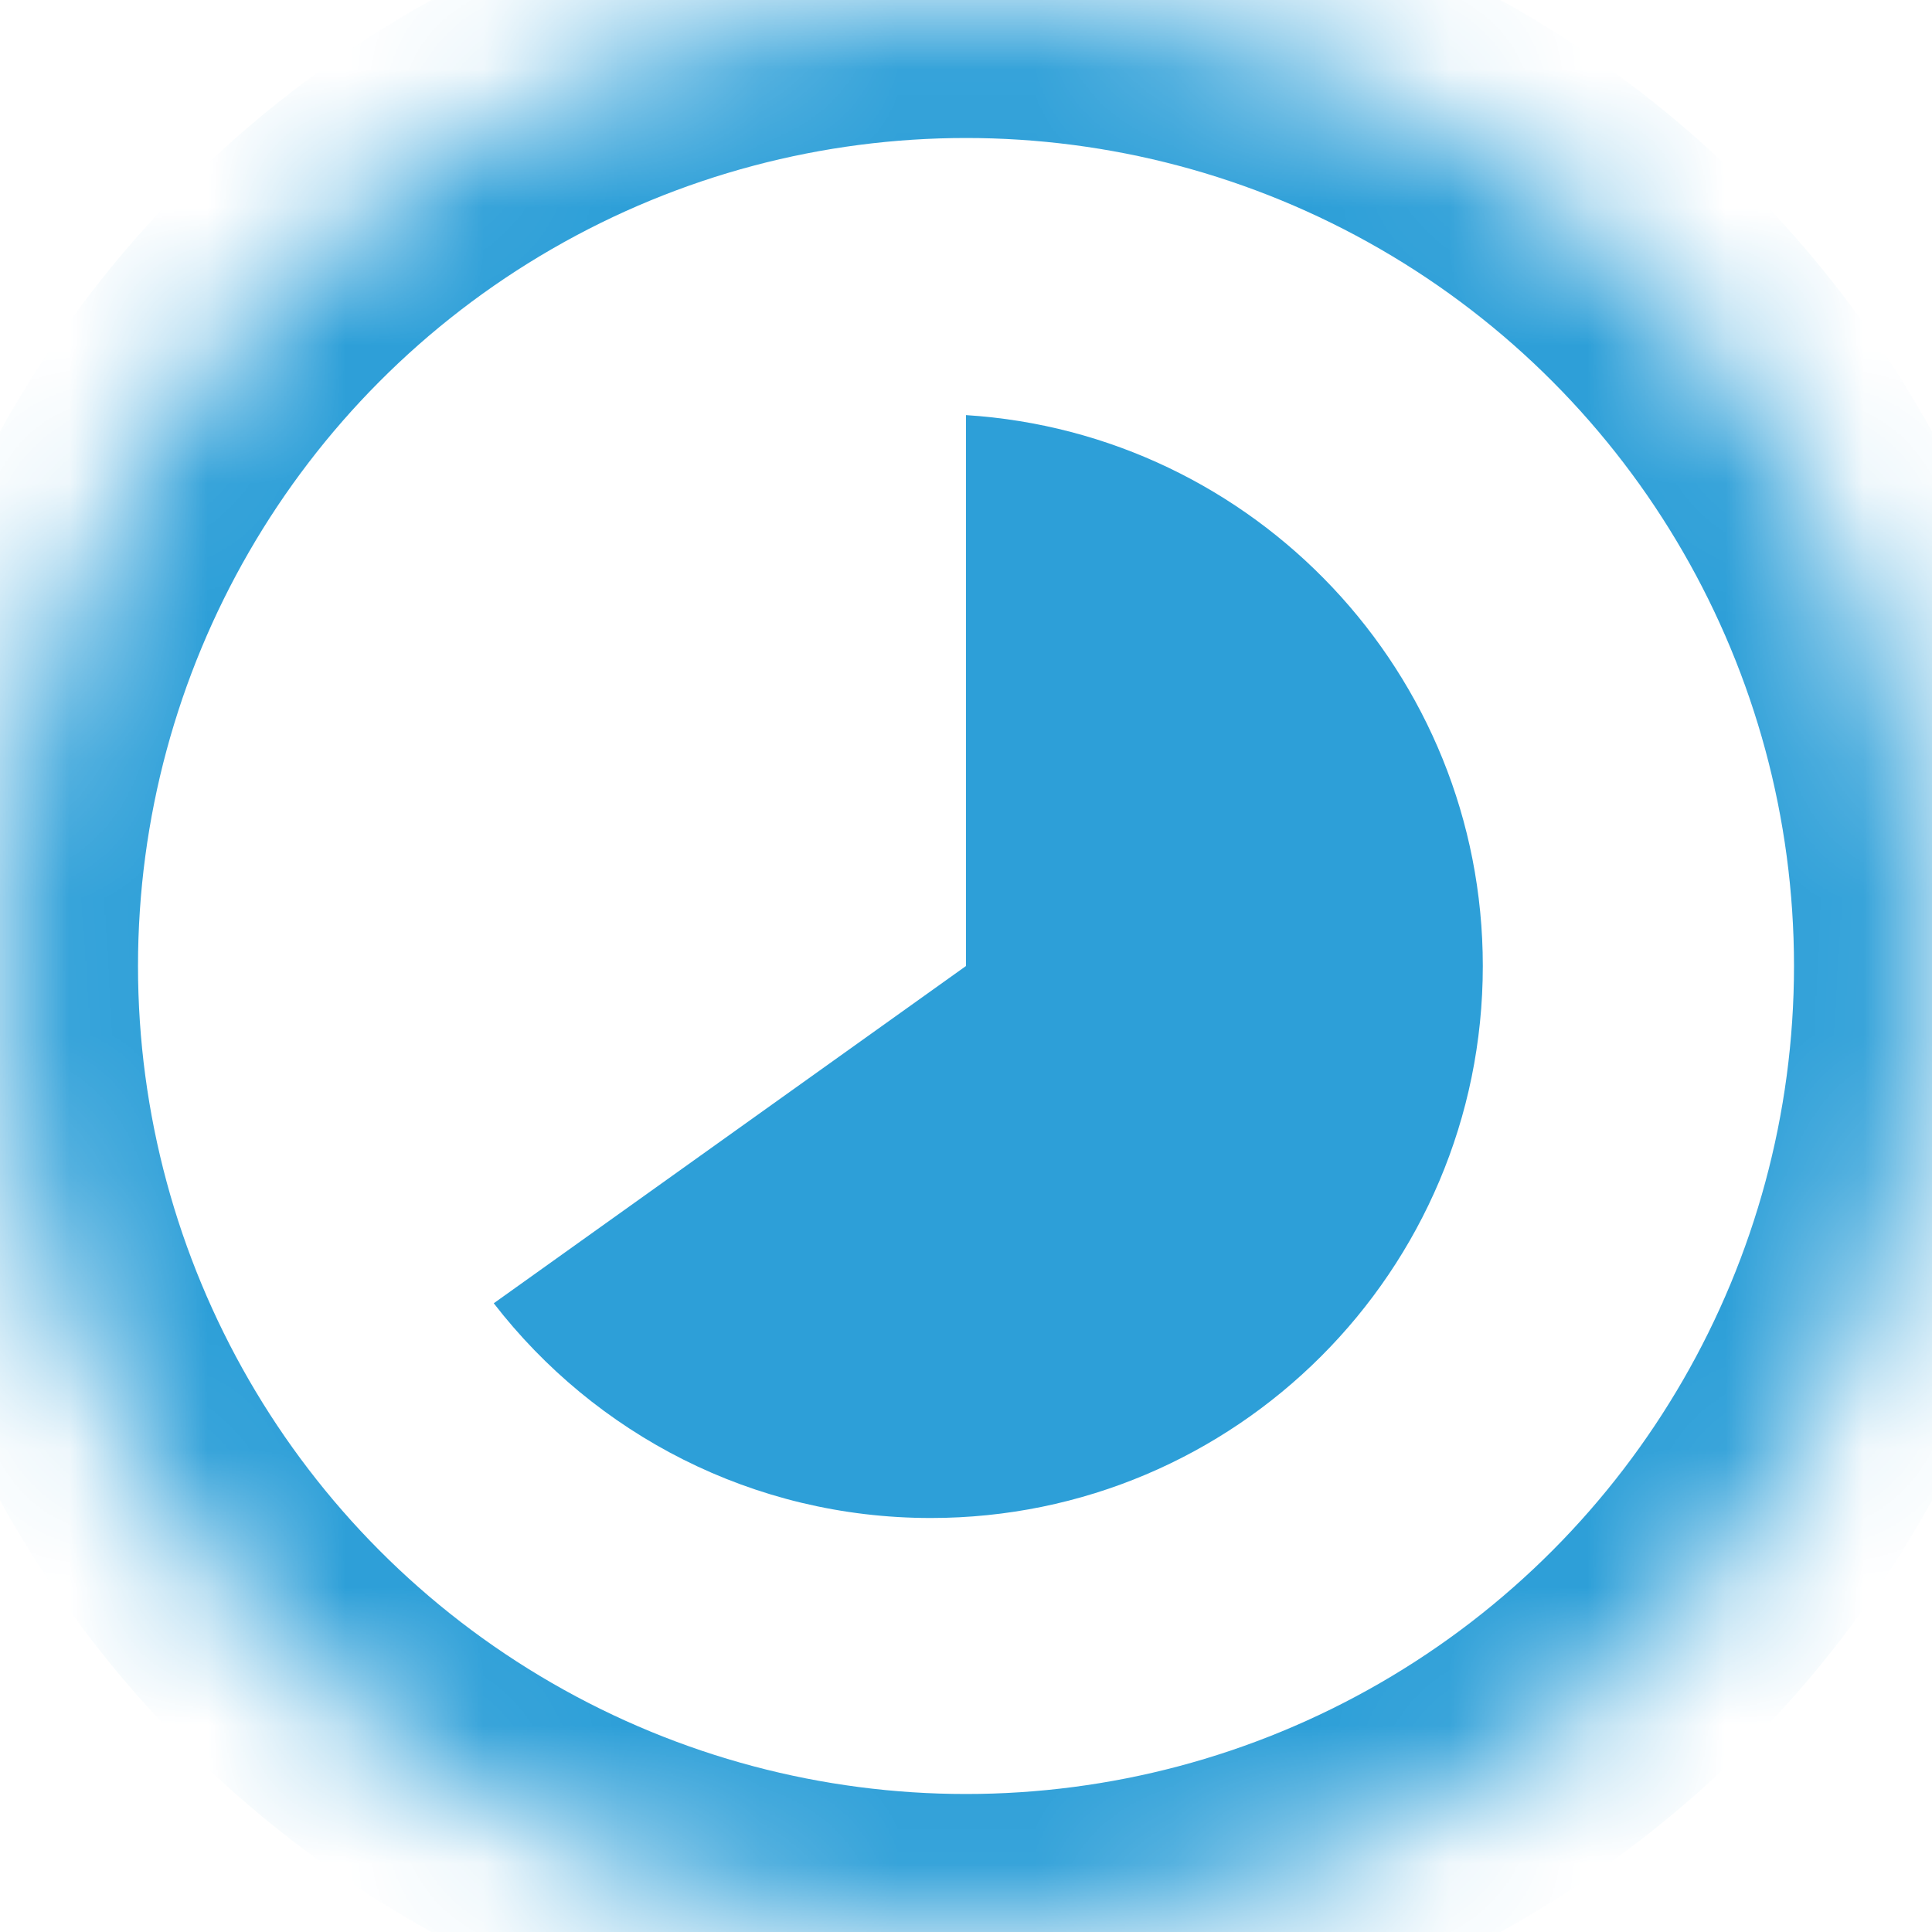 <svg xmlns="http://www.w3.org/2000/svg" width="14" height="14" viewBox="0 0 14 14" xmlns:xlink="http://www.w3.org/1999/xlink">
  <defs>
    <circle id="a" cx="7" cy="7" r="7"/>
    <mask id="b" width="14" height="14" x="0" y="0" fill="white">
      <use xlink:href="#a"/>
    </mask>
  </defs>
  <g fill="none" fill-rule="evenodd">
    <use stroke="#2D9FD8" stroke-width="2" mask="url(#b)" xlink:href="#a"/>
    <path fill="#2D9FD8" d="M7,3.008 C9.09,3.14 10.745,4.877 10.745,7 C10.745,9.209 8.954,11 6.745,11 C5.456,11 4.31,10.391 3.578,9.444 L7,7 L7,3.008 Z"/>
  </g>
</svg>
